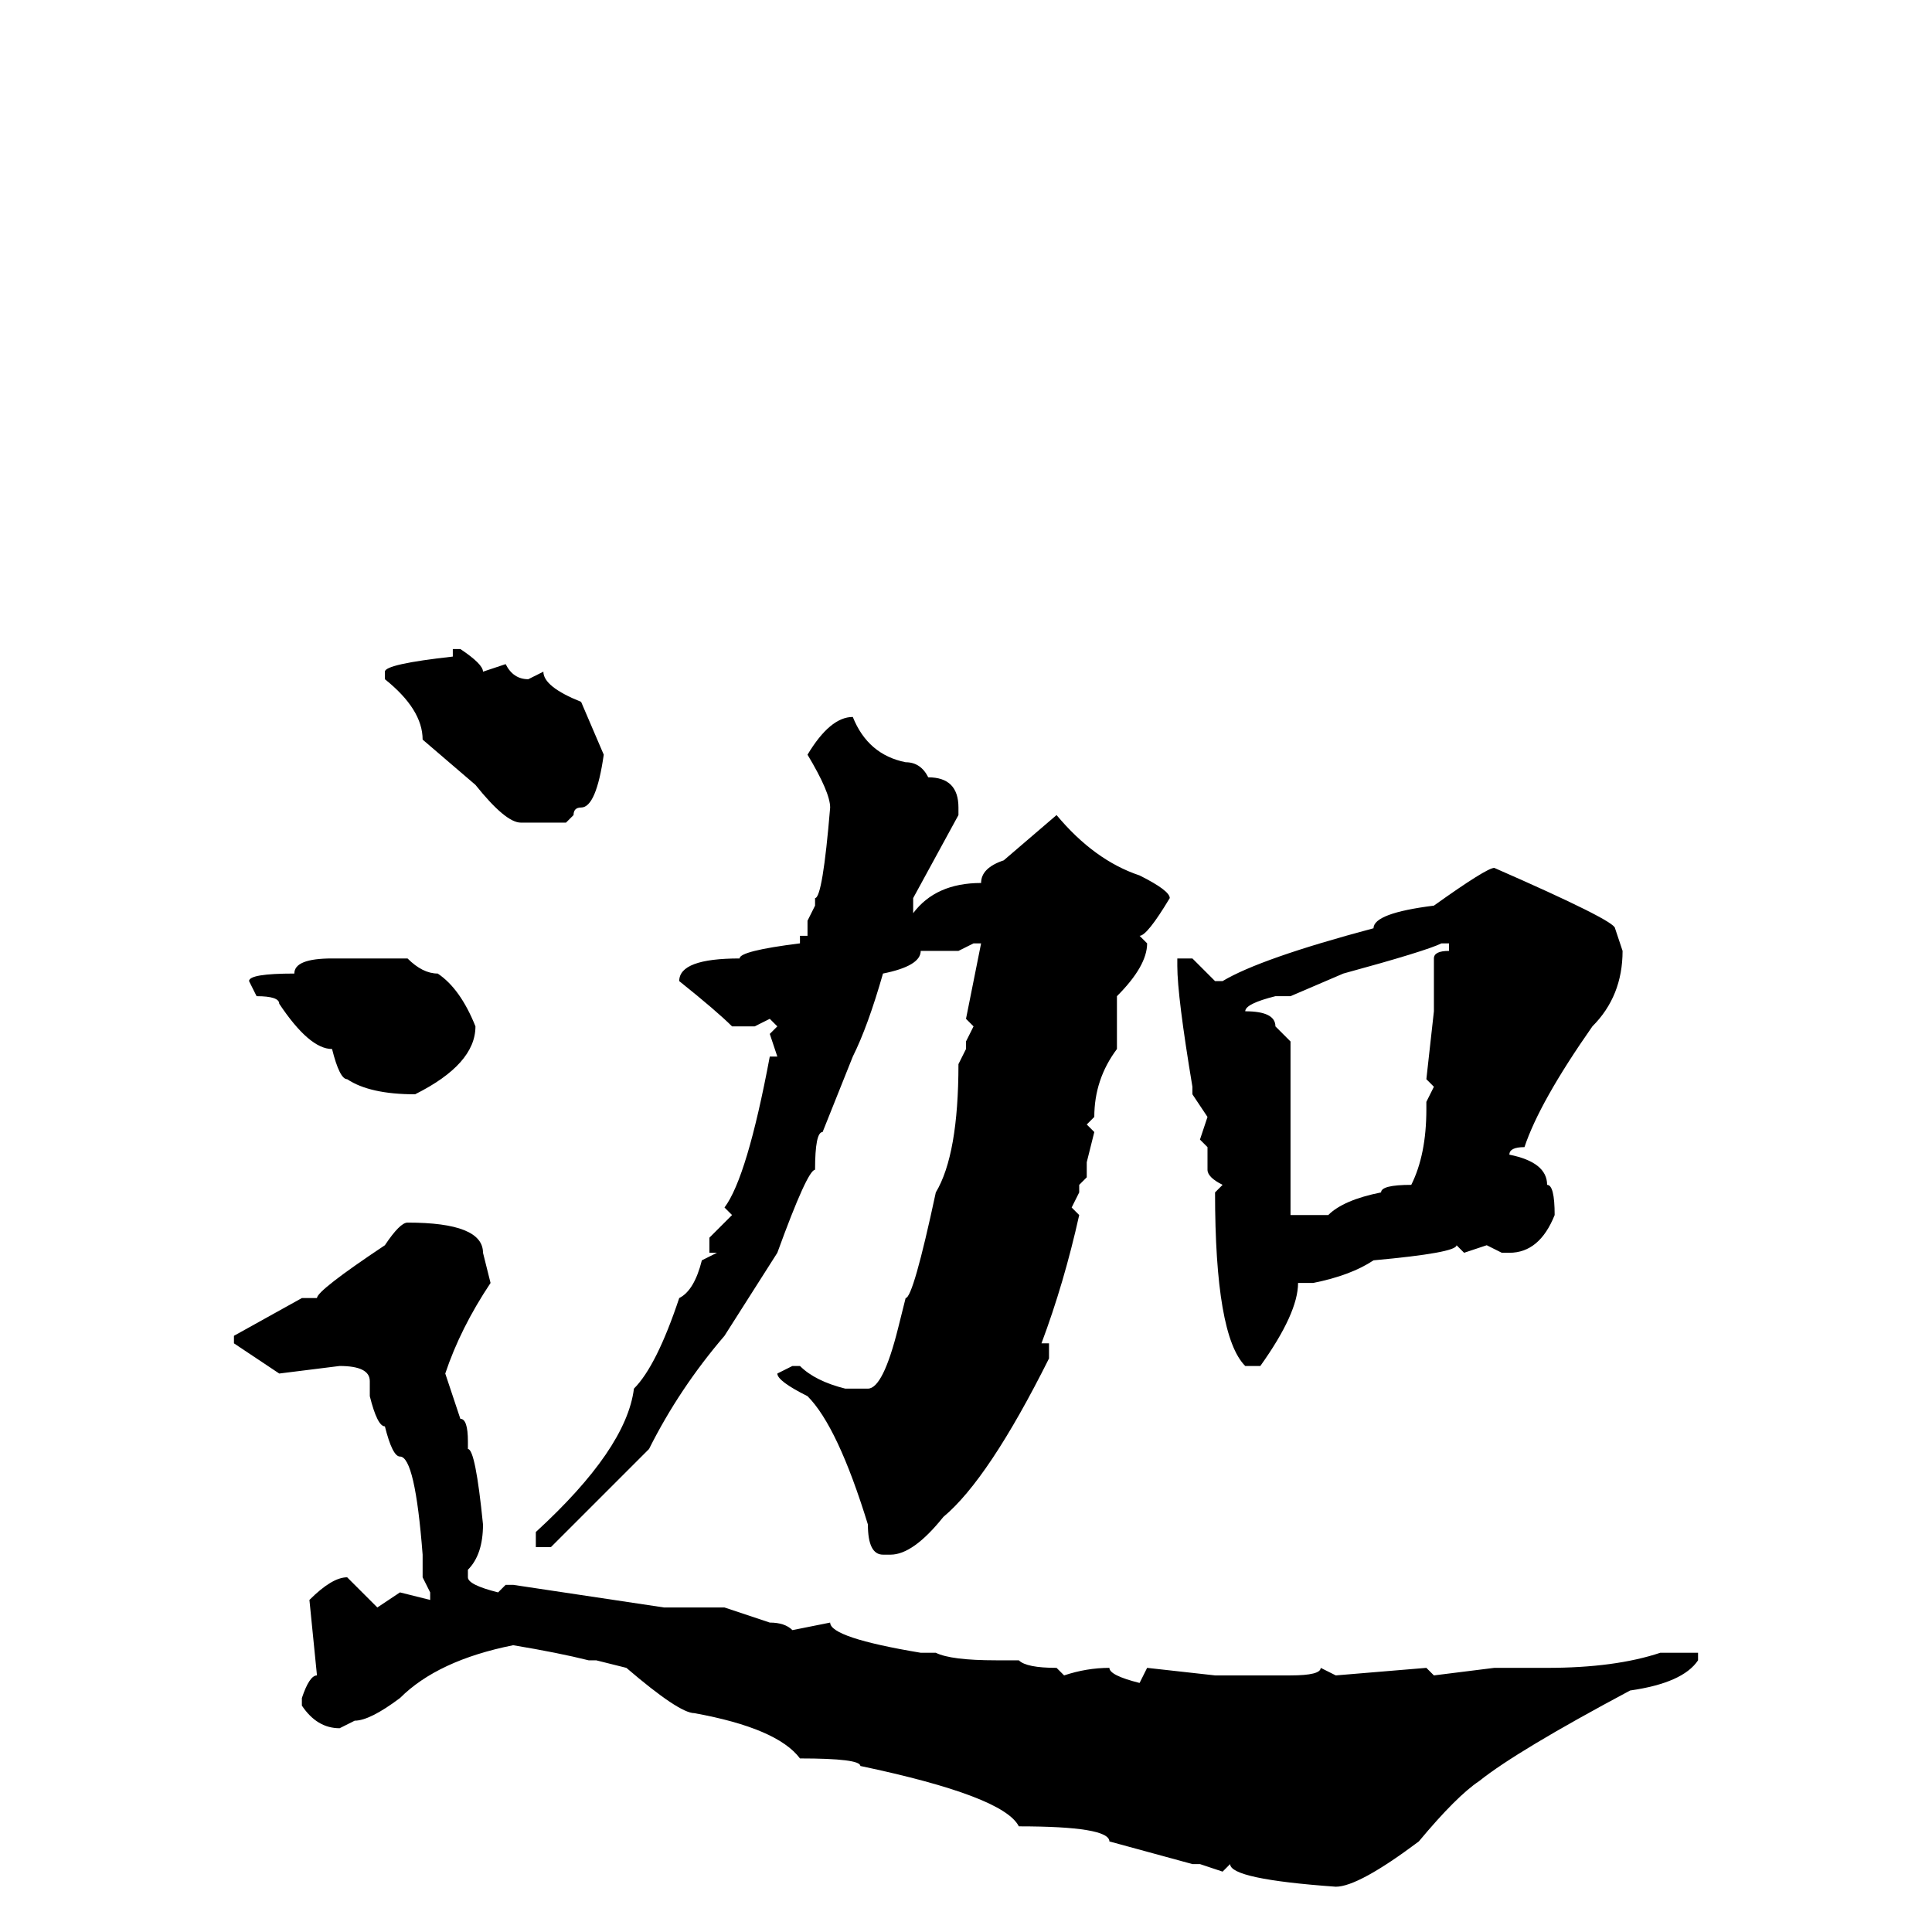 <svg xmlns="http://www.w3.org/2000/svg" viewBox="0 -256 256 256">
	<path fill="#000000" d="M61 -170Q64 -168 64 -167L67 -168Q68 -166 70 -166L72 -167Q72 -165 77 -163L80 -156Q79 -149 77 -149Q76 -149 76 -148L75 -147H69Q67 -147 63 -152L56 -158Q56 -162 51 -166V-167Q51 -168 60 -169V-170ZM113 -161Q115 -156 120 -155Q122 -155 123 -153Q127 -153 127 -149V-148L121 -137V-136V-135Q124 -139 130 -139Q130 -141 133 -142L140 -148Q145 -142 151 -140Q155 -138 155 -137Q152 -132 151 -132L152 -131Q152 -128 148 -124V-122V-118V-117Q145 -113 145 -108L144 -107L145 -106L144 -102V-100L143 -99V-98L142 -96L143 -95Q141 -86 138 -78H139V-76Q131 -60 125 -55Q121 -50 118 -50H117Q115 -50 115 -54Q111 -67 107 -71Q103 -73 103 -74L105 -75H106Q108 -73 112 -72H115Q117 -72 119 -80L120 -84Q121 -84 124 -98Q127 -103 127 -115L128 -117V-118L129 -120L128 -121L130 -131H129L127 -130H122Q122 -128 117 -127Q115 -120 113 -116L109 -106Q108 -106 108 -101Q107 -101 103 -90L96 -79Q90 -72 86 -64L73 -51H71V-53Q83 -64 84 -72Q87 -75 90 -84Q92 -85 93 -89L95 -90H94V-92L97 -95L96 -96Q99 -100 102 -116H103L102 -119L103 -120L102 -121L100 -120H97Q95 -122 90 -126Q90 -129 98 -129Q98 -130 106 -131V-132H107V-134L108 -136V-137Q109 -137 110 -149Q110 -151 107 -156Q110 -161 113 -161ZM198 -141Q214 -134 214 -133L215 -130Q215 -124 211 -120Q204 -110 202 -104Q200 -104 200 -103Q205 -102 205 -99Q206 -99 206 -95Q204 -90 200 -90H199L197 -91L194 -90L193 -91Q193 -90 182 -89Q179 -87 174 -86H172Q172 -82 167 -75H166H165Q161 -79 161 -98L162 -99Q160 -100 160 -101V-102V-104L159 -105L160 -108L158 -111V-112Q156 -124 156 -128V-129H158L161 -126H162Q167 -129 182 -133Q182 -135 190 -136Q197 -141 198 -141ZM171 -124H169Q165 -123 165 -122Q169 -122 169 -120L171 -118V-116V-108V-105V-102V-100V-98V-95Q172 -95 176 -95Q178 -97 183 -98Q183 -99 187 -99Q189 -103 189 -109V-110L190 -112L189 -113L190 -122V-125V-129Q190 -130 192 -130V-131H191Q189 -130 178 -127ZM44 -129H54Q56 -127 58 -127Q61 -125 63 -120Q63 -115 55 -111Q49 -111 46 -113Q45 -113 44 -117Q41 -117 37 -123Q37 -124 34 -124L33 -126Q33 -127 39 -127Q39 -129 44 -129ZM54 -94Q64 -94 64 -90L65 -86Q61 -80 59 -74L61 -68Q62 -68 62 -65V-64Q63 -64 64 -54Q64 -50 62 -48V-47Q62 -46 66 -45L67 -46H68L88 -43H96L102 -41Q104 -41 105 -40L110 -41Q110 -39 122 -37H124Q126 -36 132 -36H135Q136 -35 140 -35L141 -34Q144 -35 147 -35Q147 -34 151 -33L152 -35L161 -34H171Q175 -34 175 -35L177 -34L189 -35L190 -34L198 -35H200H203H205Q214 -35 220 -37H225V-36Q223 -33 216 -32Q201 -24 196 -20Q193 -18 188 -12Q180 -6 177 -6Q163 -7 163 -9L162 -8L159 -9H158L147 -12Q147 -14 135 -14Q133 -18 114 -22Q114 -23 106 -23Q103 -27 92 -29Q90 -29 83 -35L79 -36H78Q74 -37 68 -38Q58 -36 53 -31Q49 -28 47 -28L45 -27Q42 -27 40 -30V-31Q41 -34 42 -34L41 -44Q44 -47 46 -47L50 -43L53 -45L57 -44V-45L56 -47V-50Q55 -63 53 -63Q52 -63 51 -67Q50 -67 49 -71V-72V-73Q49 -75 45 -75L37 -74L31 -78V-79L40 -84H42Q42 -85 51 -91Q53 -94 54 -94Z"/>
</svg>